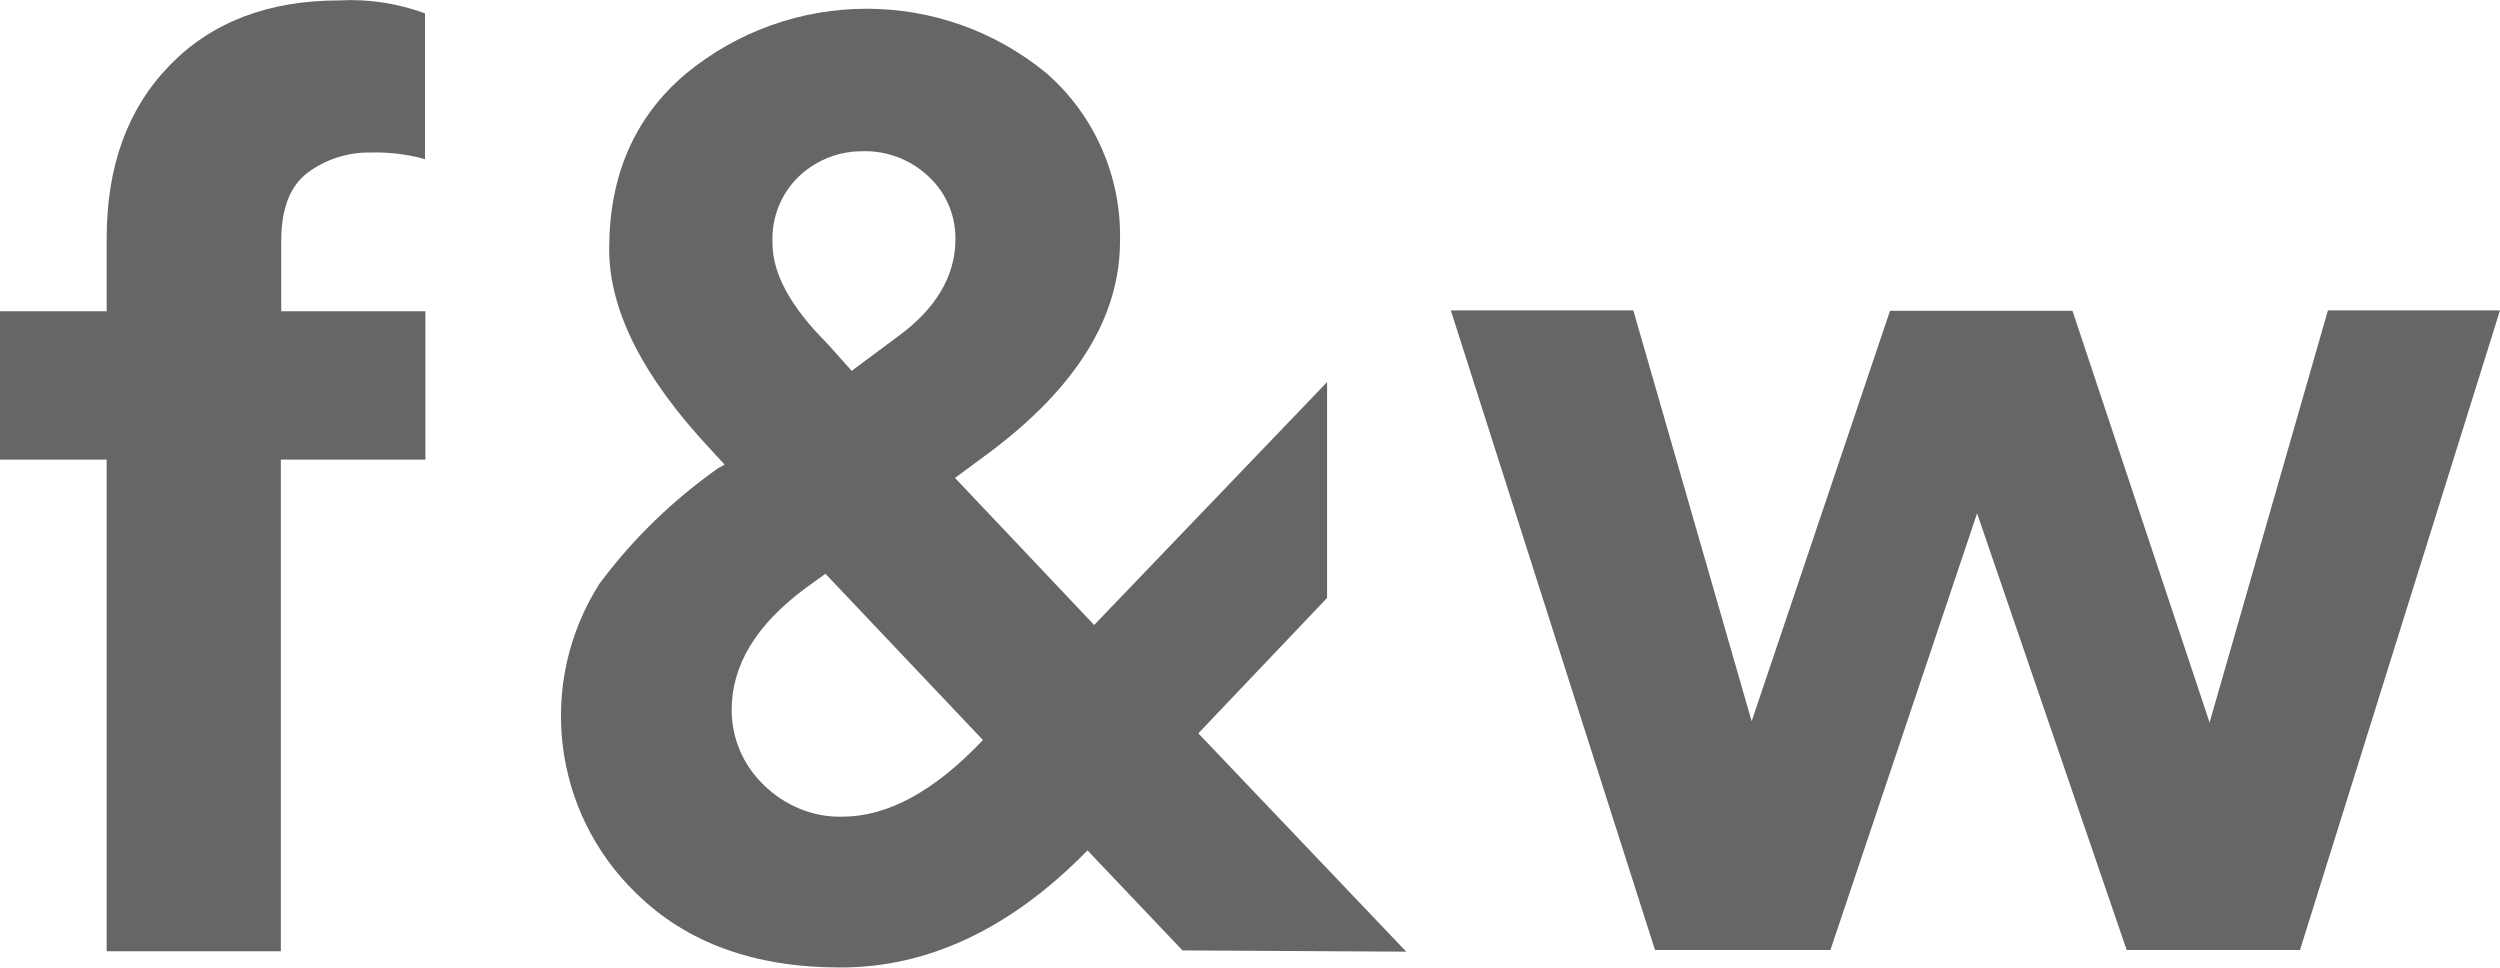 <?xml version="1.0" encoding="utf-8"?>
<!-- Generator: Adobe Illustrator 24.0.3, SVG Export Plug-In . SVG Version: 6.00 Build 0)  -->
<svg version="1.1" id="Layer_1" xmlns="http://www.w3.org/2000/svg" xmlns:xlink="http://www.w3.org/1999/xlink" x="0px" y="0px"
	 viewBox="0 0 600 232.2" style="enable-background:new 0 0 600 232.2;" xml:space="preserve">
<style type="text/css">
	.st0{fill:#666666;}
</style>
<title>fandw-reduced</title>
<g>
	<path class="st0" d="M89,36.6c-5.4-0.1-10.8,1.6-15.1,4.8c-4.3,3.2-6.4,8.7-6.4,16.4v16.9h34.6v35.6H67.4v118H25.6v-118H0V74.7
		h25.6V57.2c0-17.3,5-31.1,15.1-41.5C50.8,5.3,64.4,0.1,81.4,0.1c7-0.4,14,0.7,20.6,3.1v35C97.8,37,93.4,36.5,89,36.6z"/>
	<path class="st0" d="M283.8,228.1l-22.8-24c-18.3,18.7-38.1,28.1-59.3,28.1c-20.6,0-36.9-5.9-49-17.8
		c-20.2-19.5-23.9-50.5-8.9-74.2c7.9-10.7,17.6-20.1,28.5-27.8l1.6-0.9l-3.4-3.7c-16.2-17.3-24.3-33.3-24.3-48
		c0-17.7,6.1-31.7,18.4-42.1c25.2-20.8,61.6-20.8,86.7,0c11.5,10.1,17.9,24.9,17.5,40.2c0,18.1-10.4,35-31.2,50.6l-8.4,6.2
		l33.4,35.3l55.9-58.3v51.8L287.6,176l49.9,52.4L283.8,228.1z M202.2,196c10.8,0,22.1-6.1,33.7-18.4l-37.8-39.9l-4.7,3.4
		c-11.9,8.8-17.8,18.5-17.8,29.3c0,6.7,2.7,13.1,7.5,17.8C188.2,193.3,195.1,196.2,202.2,196z M185.4,58.4c0,7.3,4.4,15.3,13.1,24
		l5.9,6.6l10.9-8.1c9.3-6.7,14-14.7,14-23.4c0.1-5.7-2.2-11.2-6.4-15.1c-4.3-4.1-10.1-6.3-16-6.1c-5.5,0-10.7,2-14.8,5.7
		C187.5,46.2,185.1,52.2,185.4,58.4z"/>
	<path class="st0" d="M453.6,74.6h43.8l32.9,98.8l28.4-98.9H600L552,228h-41.6l-35.9-104.8L439.3,228h-42.1l-49-153.5H392l28.4,98.6
		L453.6,74.6z"/>
</g>
</svg>
